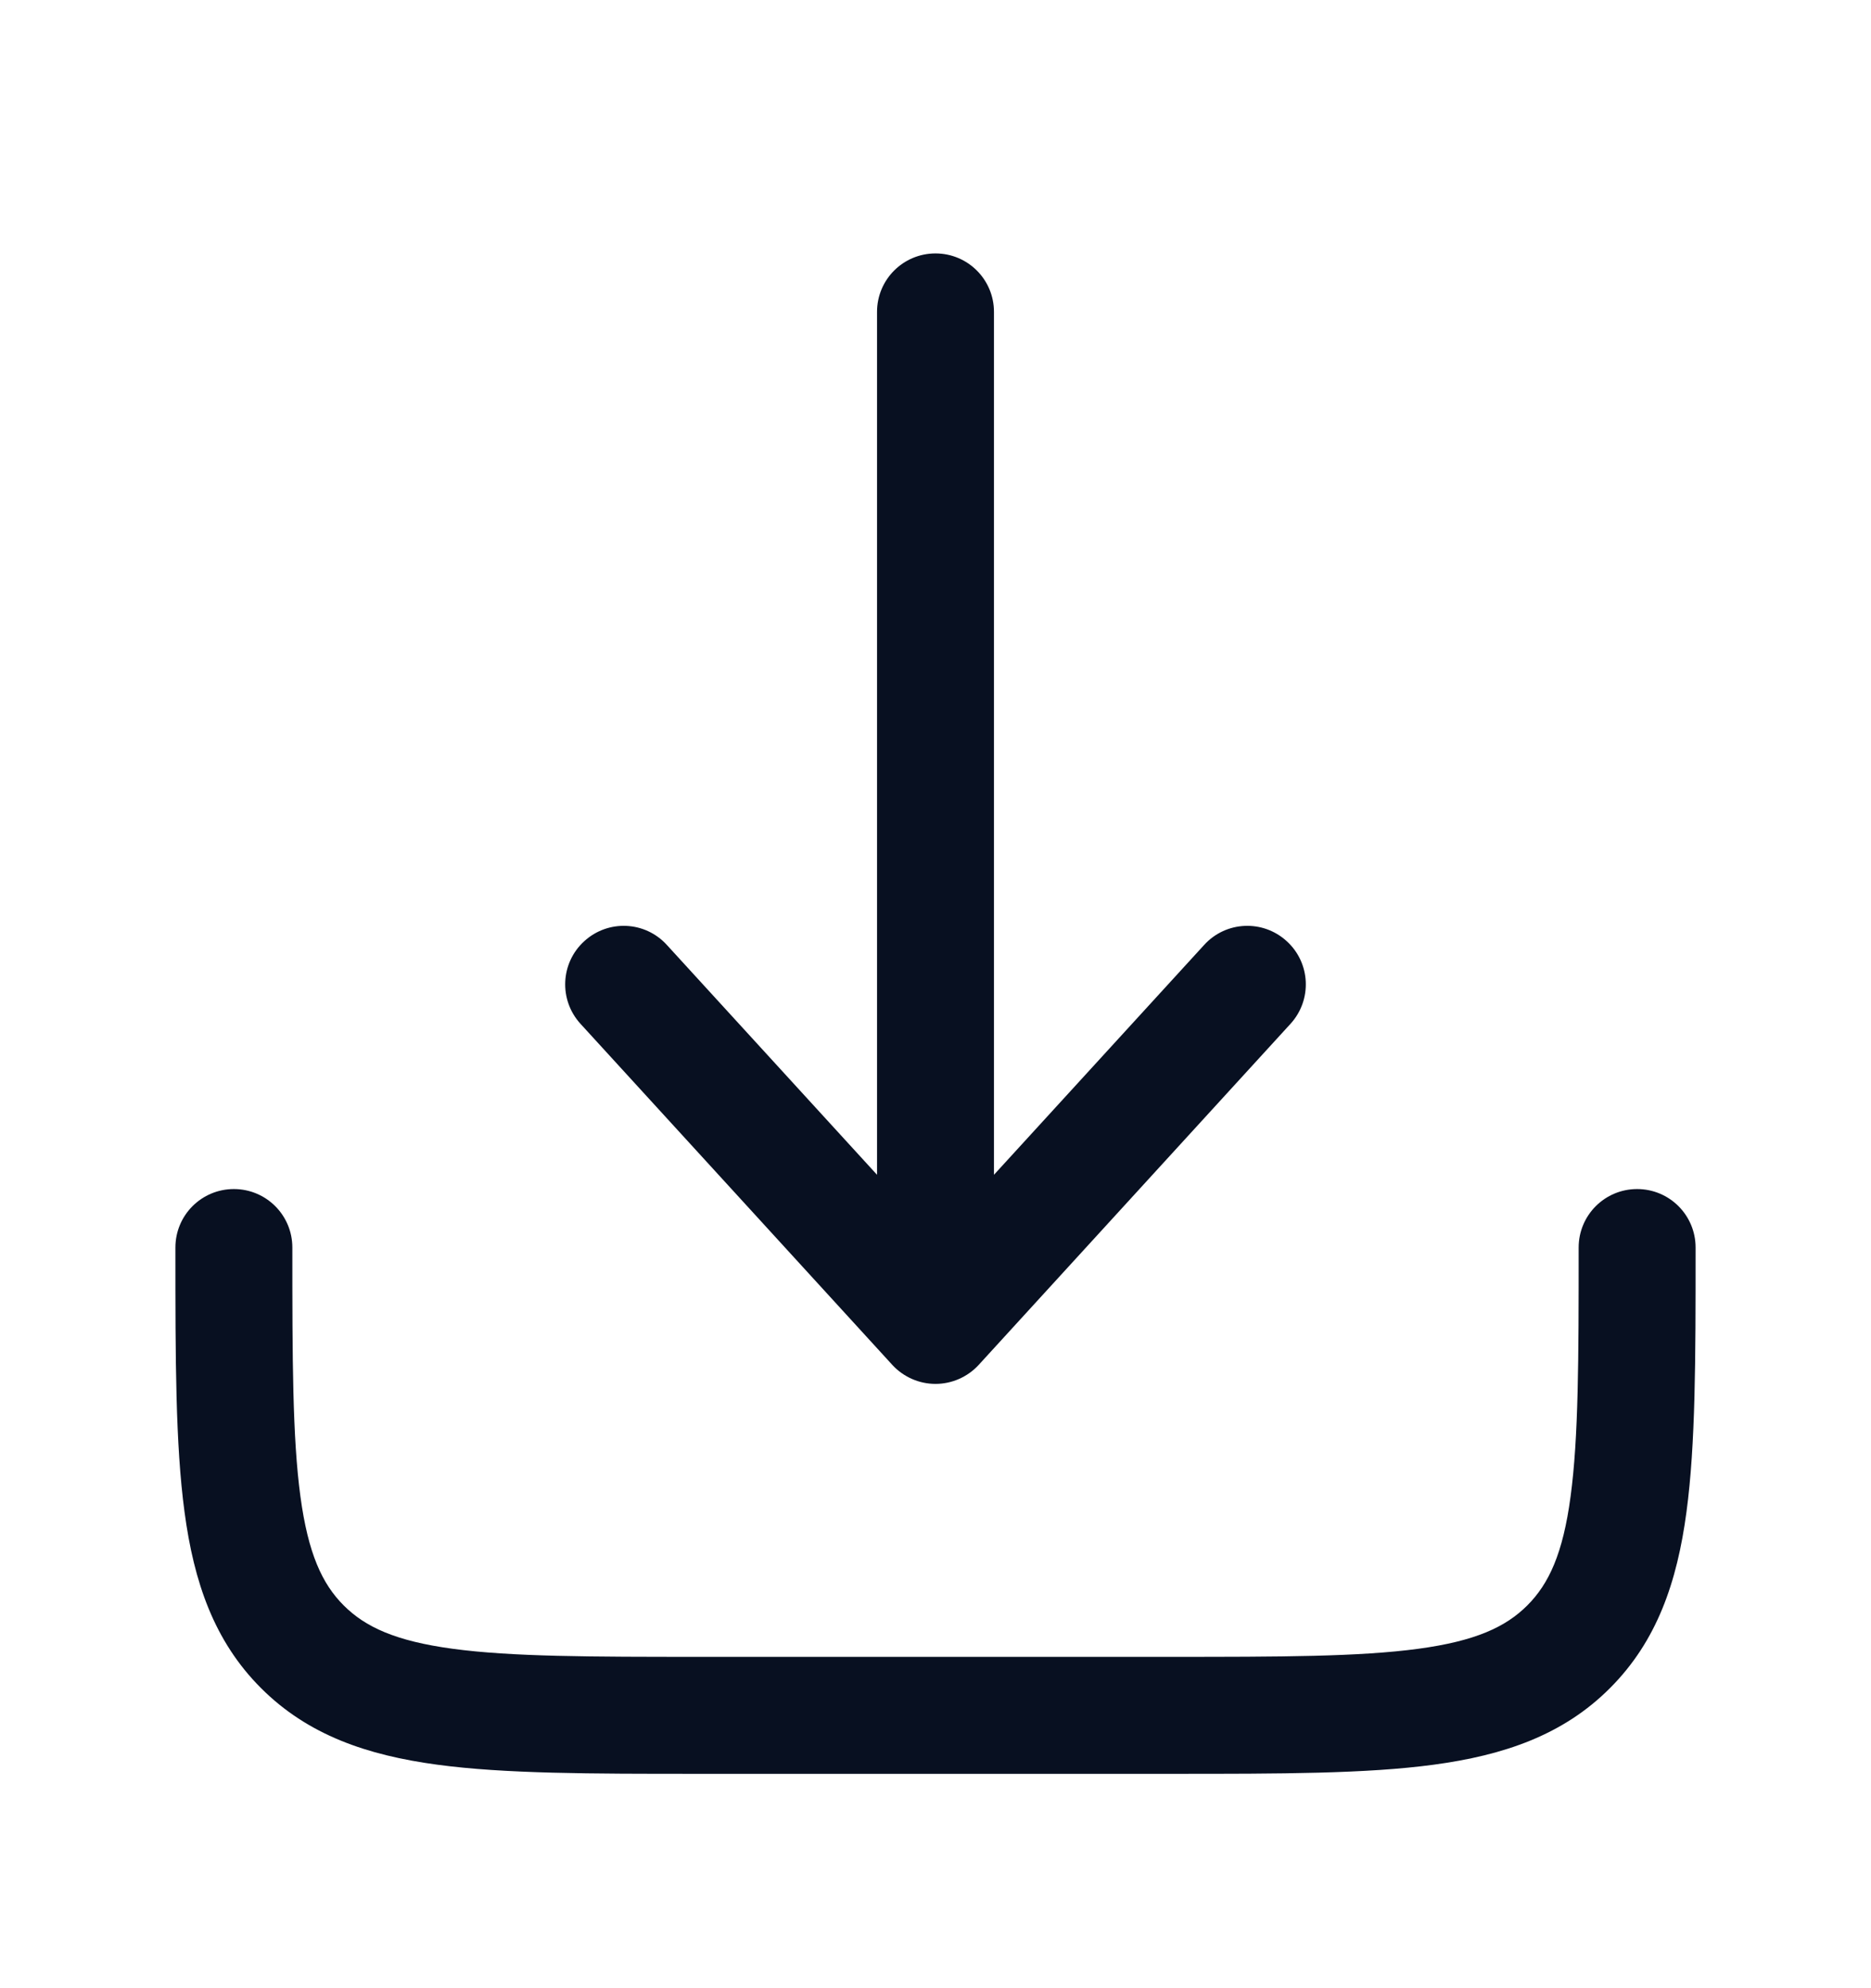 <svg width="16" height="17" viewBox="0 0 16 17" fill="none" xmlns="http://www.w3.org/2000/svg">
<path d="M8.369 11.671C8.274 11.774 8.14 11.833 8 11.833C7.86 11.833 7.726 11.774 7.631 11.671L4.964 8.754C4.778 8.55 4.792 8.234 4.996 8.048C5.2 7.861 5.516 7.875 5.702 8.079L7.5 10.045V2.667C7.5 2.39 7.724 2.167 8 2.167C8.276 2.167 8.5 2.39 8.5 2.667V10.045L10.298 8.079C10.484 7.875 10.8 7.861 11.004 8.048C11.208 8.234 11.222 8.55 11.036 8.754L8.369 11.671Z" fill="#081021"/>
<path d="M2.5 10.667C2.5 10.39 2.276 10.167 2 10.167C1.724 10.167 1.5 10.39 1.5 10.667V10.703C1.5 11.615 1.5 12.35 1.578 12.928C1.658 13.528 1.831 14.033 2.232 14.434C2.634 14.836 3.139 15.008 3.739 15.089C4.317 15.167 5.052 15.167 5.963 15.167H10.037C10.948 15.167 11.683 15.167 12.261 15.089C12.861 15.008 13.367 14.836 13.768 14.434C14.169 14.033 14.342 13.528 14.422 12.928C14.5 12.35 14.5 11.615 14.5 10.703V10.667C14.5 10.39 14.276 10.167 14 10.167C13.724 10.167 13.5 10.39 13.5 10.667C13.5 11.624 13.499 12.291 13.431 12.795C13.366 13.284 13.245 13.543 13.061 13.727C12.876 13.912 12.617 14.032 12.128 14.098C11.624 14.166 10.957 14.167 10 14.167H6C5.043 14.167 4.376 14.166 3.872 14.098C3.383 14.032 3.124 13.912 2.939 13.727C2.755 13.543 2.635 13.284 2.569 12.795C2.501 12.291 2.5 11.624 2.5 10.667Z" fill="#081021"/>
</svg>
